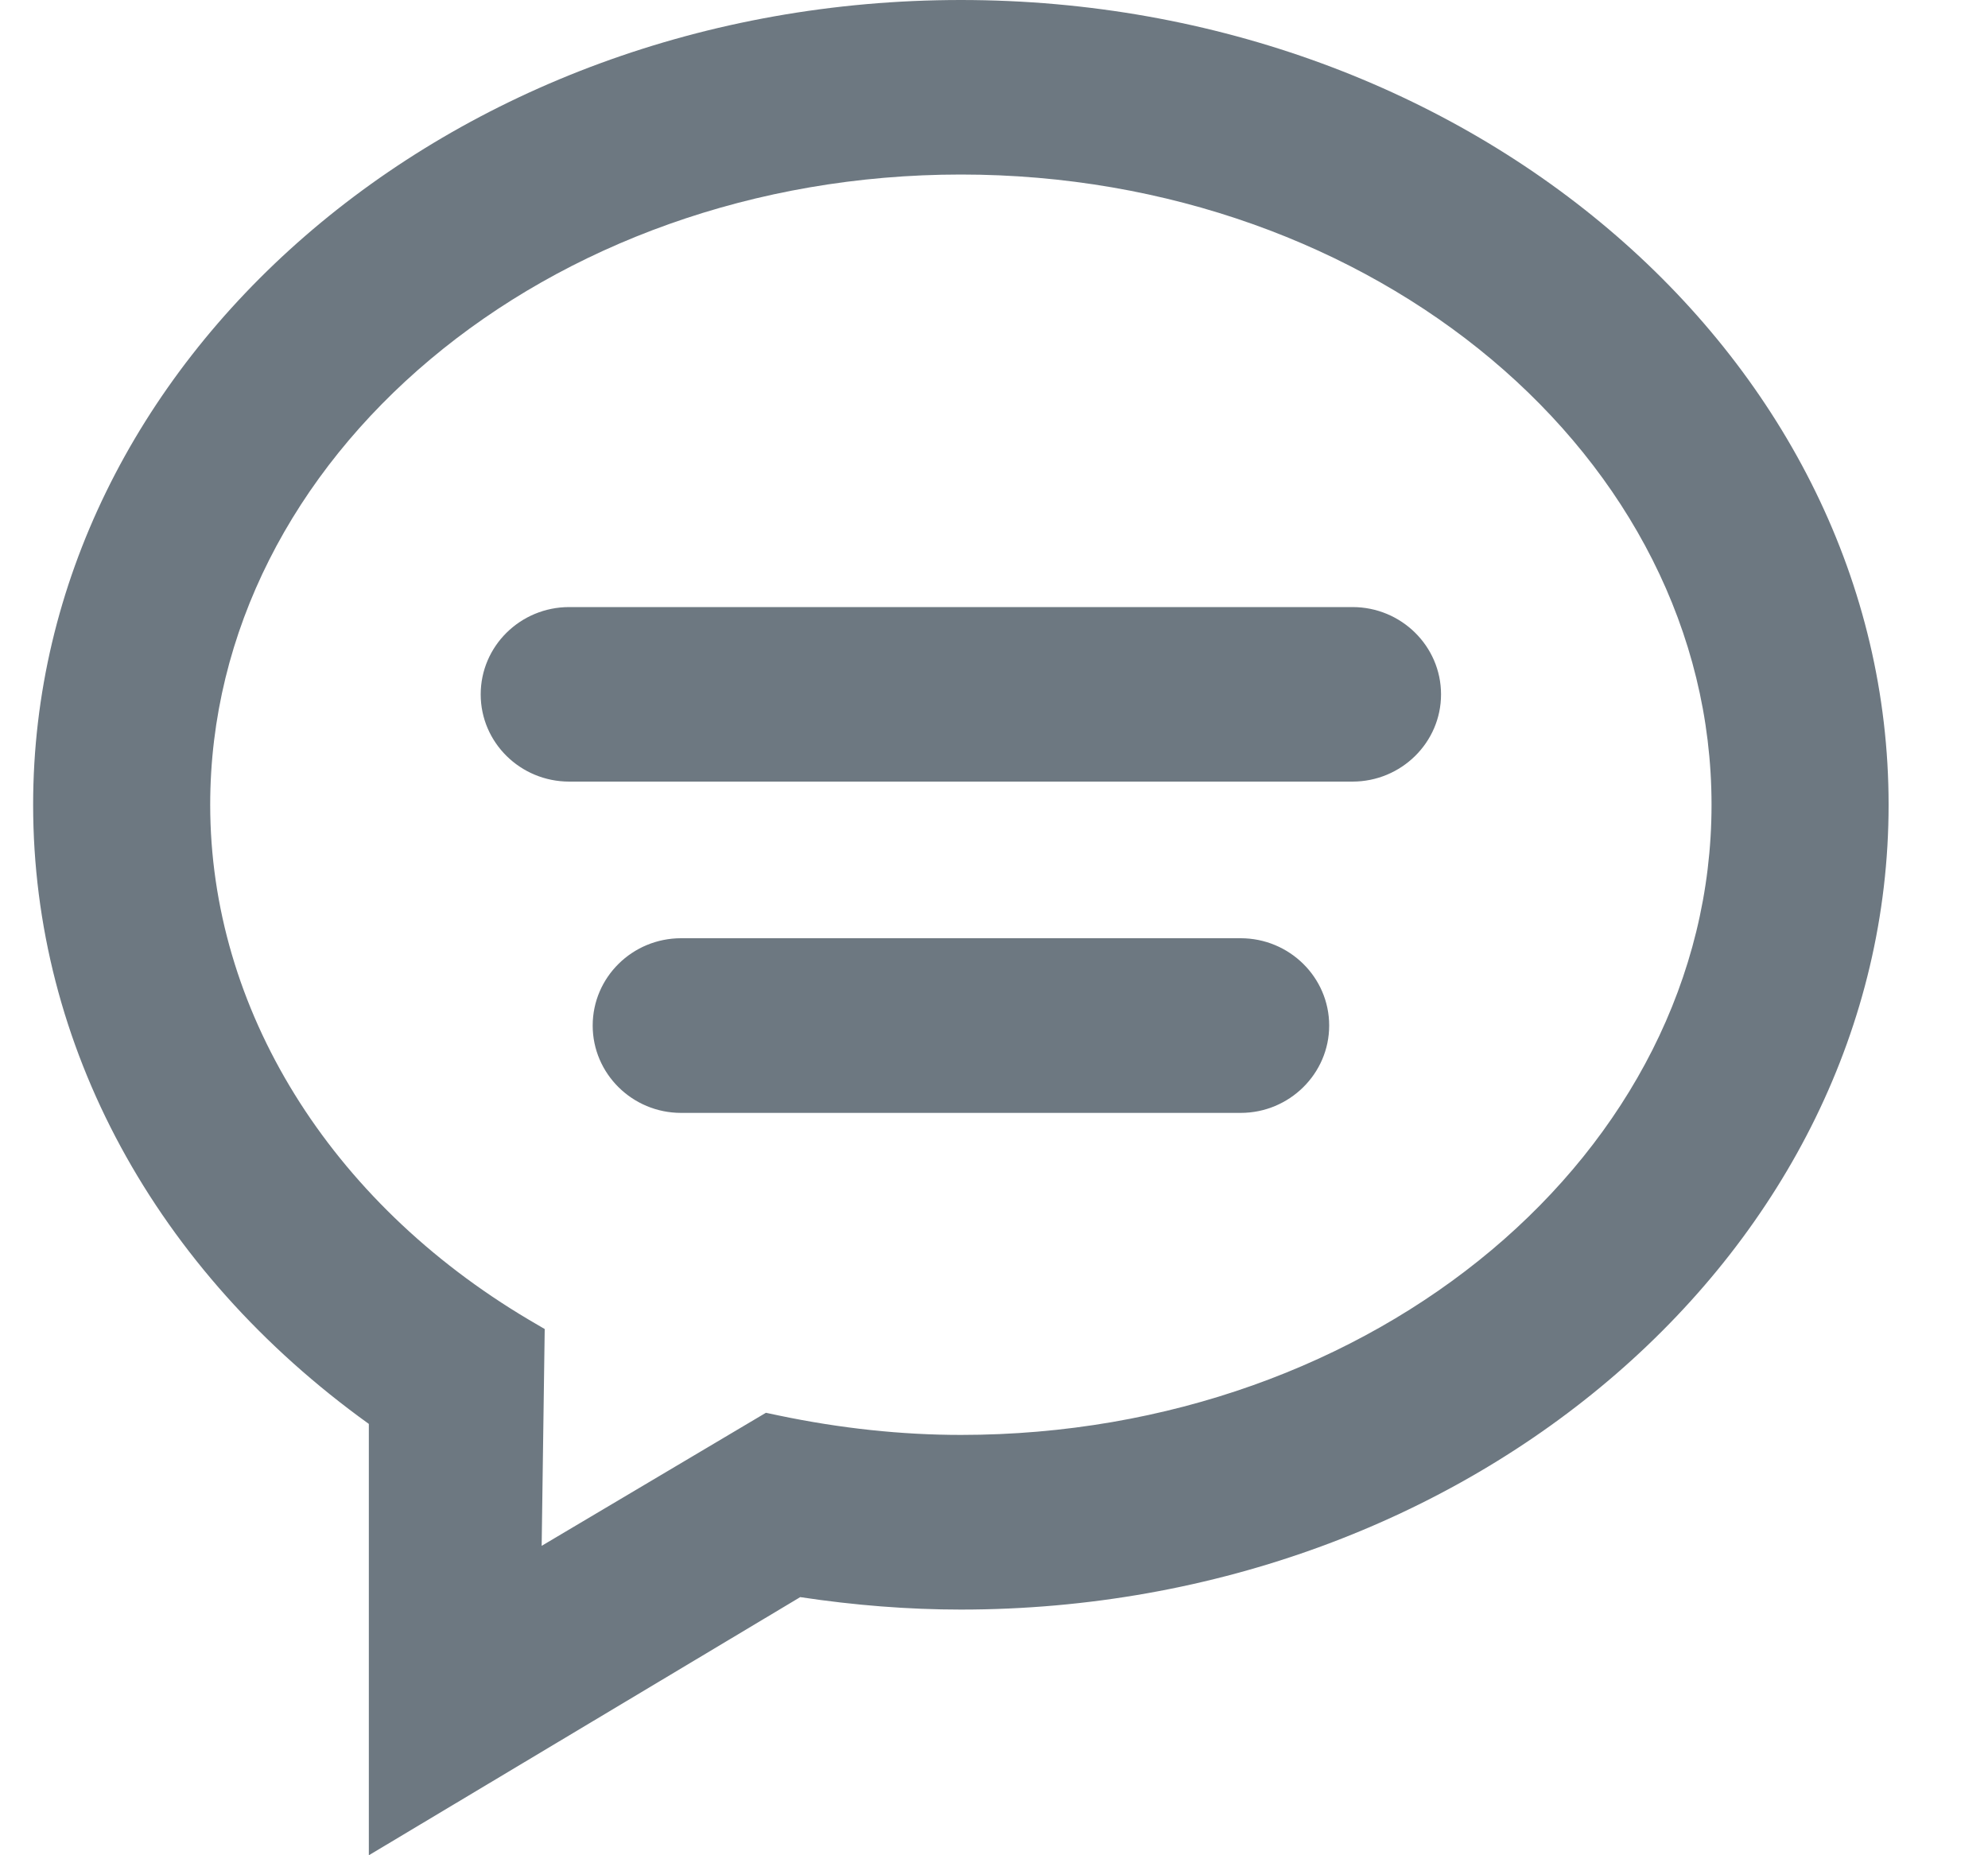 <svg width="15" height="14" viewBox="0 0 15 14" fill="none" xmlns="http://www.w3.org/2000/svg">
<path fill-rule="evenodd" clip-rule="evenodd" d="M7.25 0C11.11 0 14.25 2.724 14.25 6.073C14.25 9.421 11.11 12.146 7.25 12.146C6.855 12.146 6.448 12.114 6.038 12.052L2.783 14V10.745C1.171 9.586 0.25 7.889 0.25 6.073C0.25 2.724 3.39 0 7.25 0ZM4.087 11.665L5.779 10.661L5.874 10.681C6.341 10.779 6.804 10.828 7.25 10.828C10.374 10.828 12.914 8.695 12.914 6.073C12.914 3.451 10.374 1.317 7.25 1.317C4.126 1.317 1.586 3.451 1.586 6.073C1.586 7.612 2.484 9.065 3.989 9.958L4.11 10.029L4.087 11.665ZM10.873 5.24C10.873 5.603 10.573 5.898 10.205 5.898H4.295C3.926 5.898 3.627 5.603 3.627 5.24C3.627 4.876 3.926 4.581 4.295 4.581H10.205C10.573 4.581 10.873 4.876 10.873 5.24ZM10.029 7.739C10.029 8.102 9.729 8.398 9.361 8.398H5.139C4.771 8.398 4.472 8.102 4.472 7.739C4.472 7.375 4.771 7.08 5.139 7.08H9.361C9.729 7.08 10.029 7.375 10.029 7.739Z" fill="#6D7881"/>
</svg>
